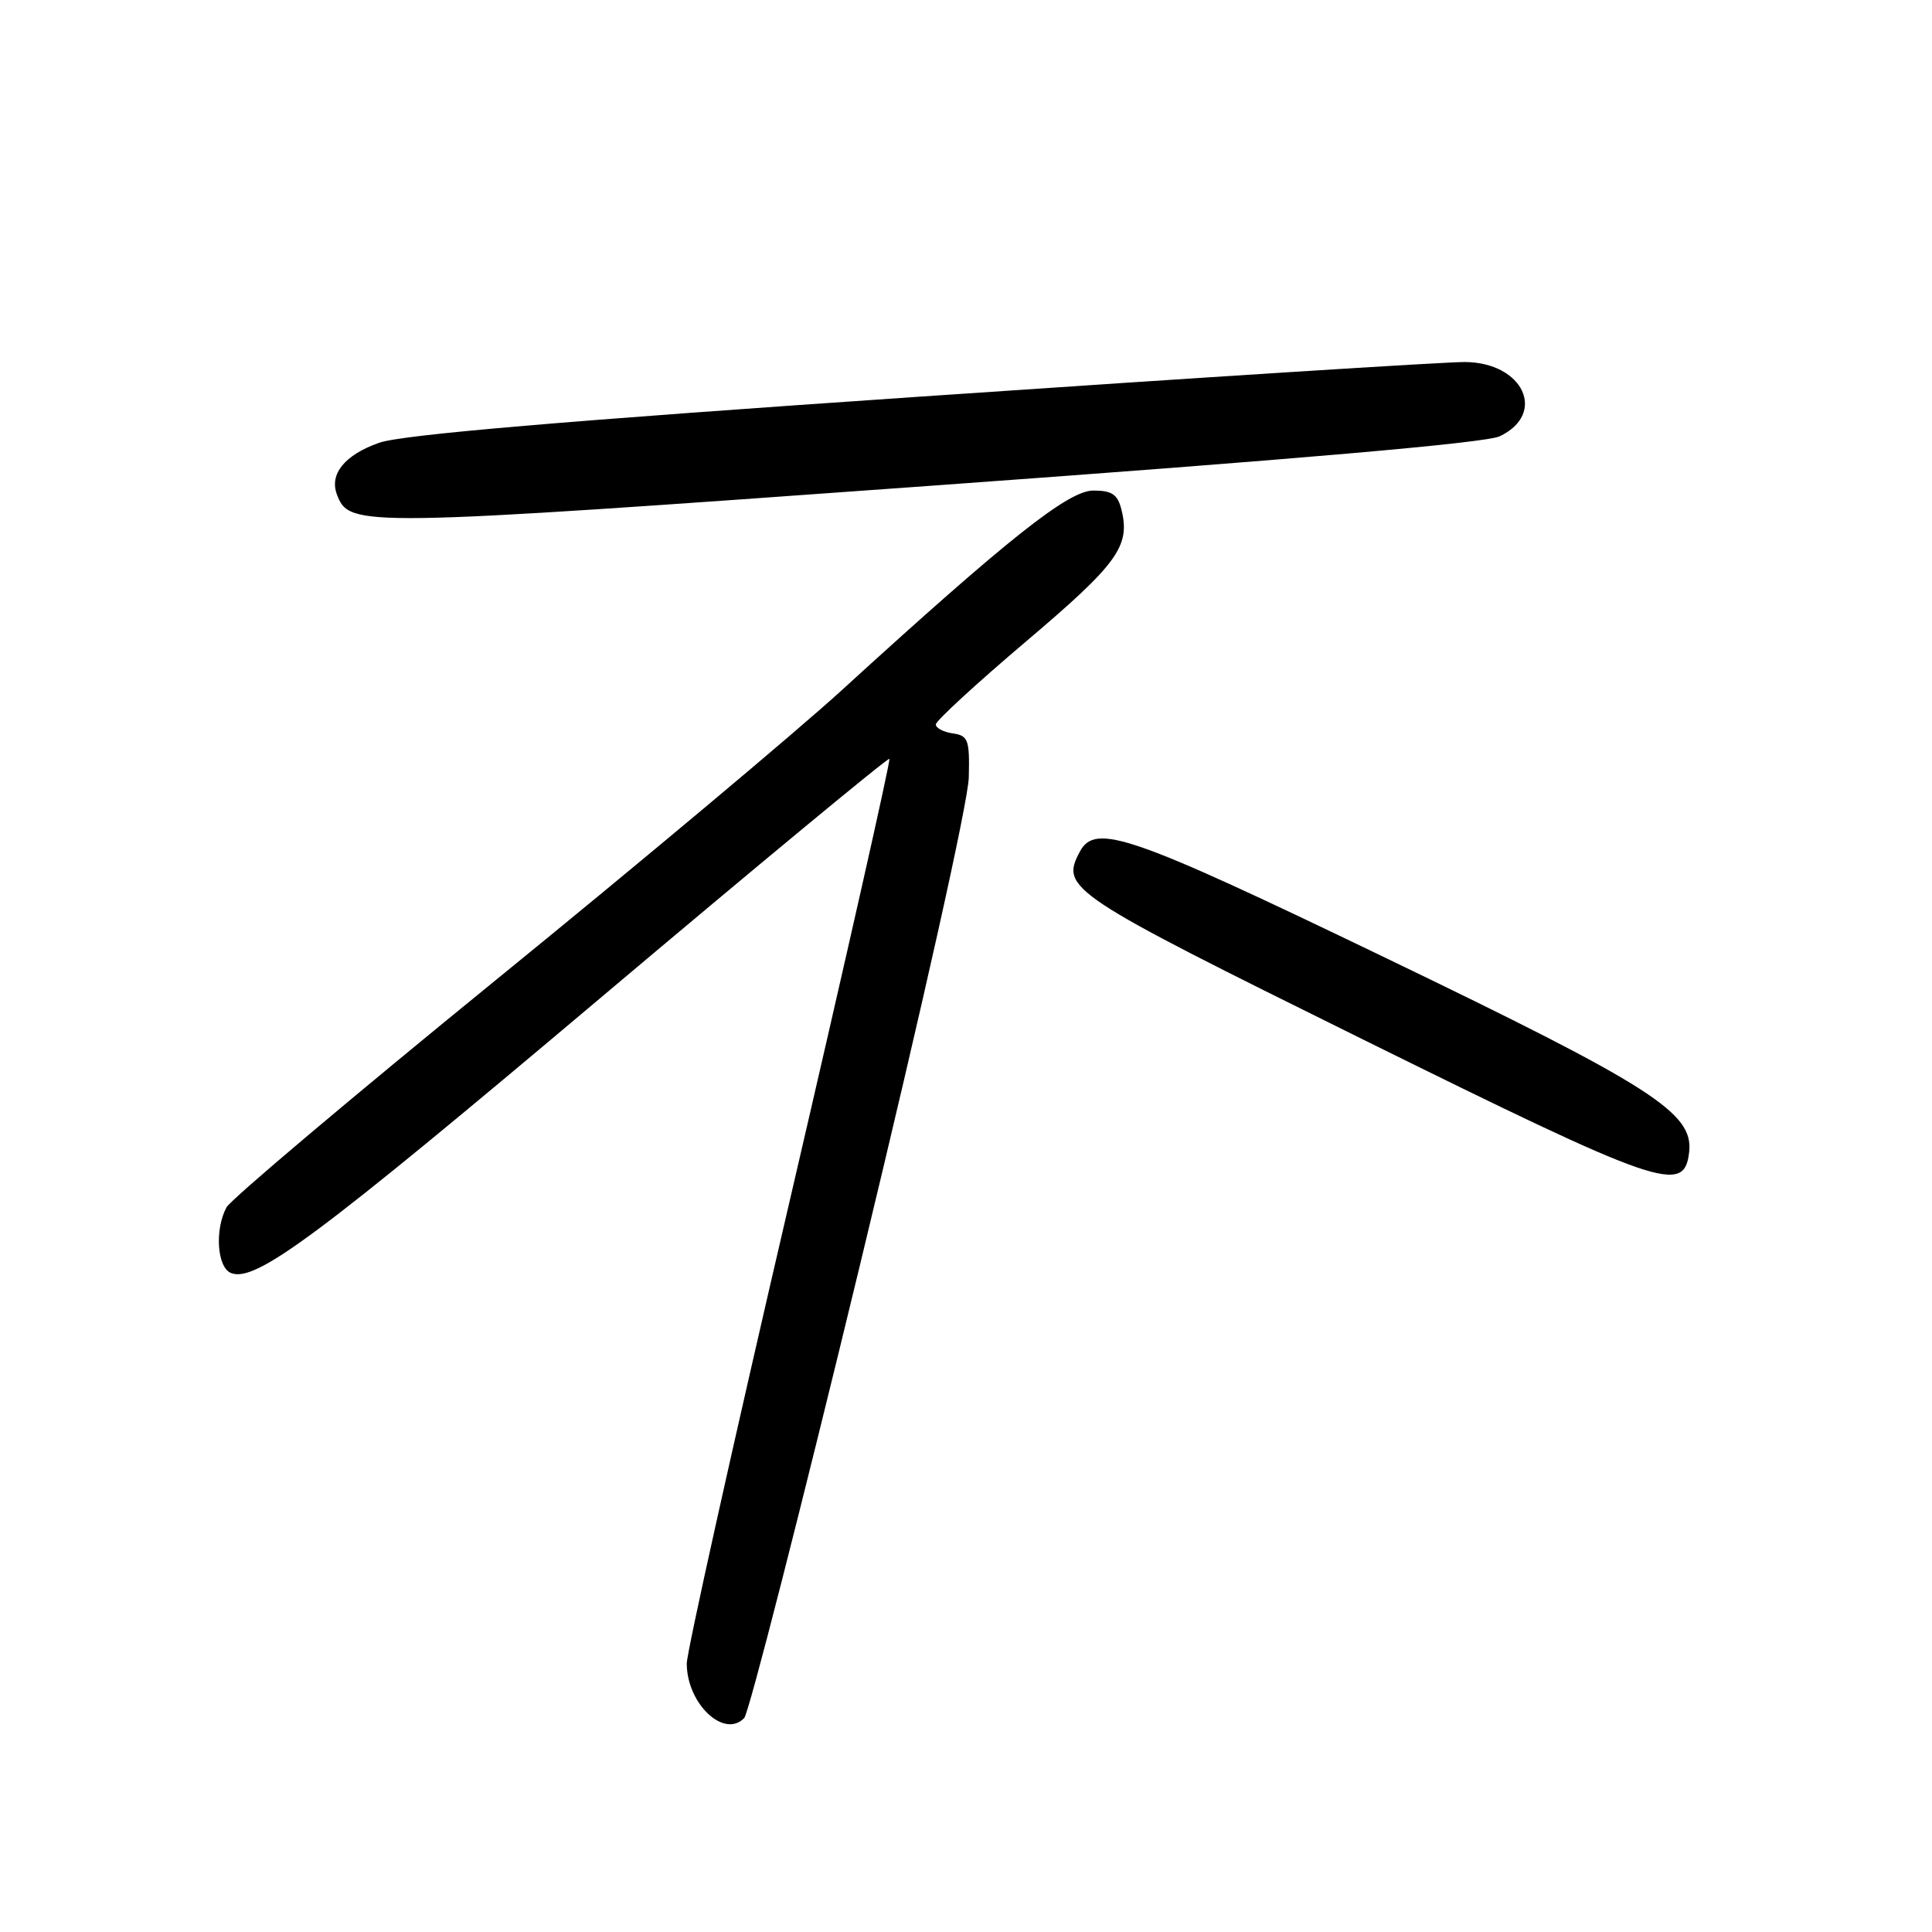 <?xml version="1.0" encoding="UTF-8" standalone="no"?>
<!DOCTYPE svg PUBLIC "-//W3C//DTD SVG 1.1//EN" "http://www.w3.org/Graphics/SVG/1.1/DTD/svg11.dtd" >
<svg xmlns="http://www.w3.org/2000/svg" xmlns:xlink="http://www.w3.org/1999/xlink" version="1.1" viewBox="0 0 256 256">
 <g >
 <path fill="currentColor"
d=" M 113.98 167.50 C 122.36 132.81 128.29 106.23 128.37 103.00 C 128.49 98.01 128.29 97.47 126.25 97.18 C 125.01 97.00 124.00 96.47 124.00 95.99 C 124.00 95.52 129.40 90.55 136.01 84.95 C 148.12 74.69 149.81 72.35 148.59 67.50 C 148.09 65.51 147.33 65.00 144.88 65.00 C 141.56 65.00 133.62 71.30 111.50 91.49 C 105.45 97.01 84.87 114.26 65.76 129.81 C 46.66 145.36 30.57 158.94 30.01 159.98 C 28.42 162.96 28.77 167.98 30.63 168.69 C 33.90 169.94 42.01 163.90 79.40 132.37 C 100.36 114.69 117.66 100.37 117.85 100.55 C 118.04 100.72 112.07 127.15 104.60 159.29 C 97.12 191.42 91.00 218.93 91.00 220.42 C 91.00 225.73 95.94 230.42 98.61 227.65 C 99.22 227.02 106.14 199.95 113.98 167.50 Z  M 223.82 152.66 C 224.42 147.46 218.94 143.95 183.53 126.89 C 149.72 110.60 145.14 109.01 143.09 112.84 C 140.47 117.72 141.54 118.43 180.41 137.64 C 220.13 157.27 223.18 158.33 223.82 152.66 Z  M 198.72 57.81 C 205.02 54.80 201.83 48.02 194.10 47.97 C 191.57 47.95 159.12 50.01 122.00 52.55 C 74.65 55.78 53.23 57.61 50.24 58.67 C 45.67 60.28 43.61 62.82 44.65 65.54 C 46.32 69.87 47.27 69.86 123.44 64.36 C 171.68 60.88 196.88 58.69 198.72 57.81 Z "/>
</g>
</svg>